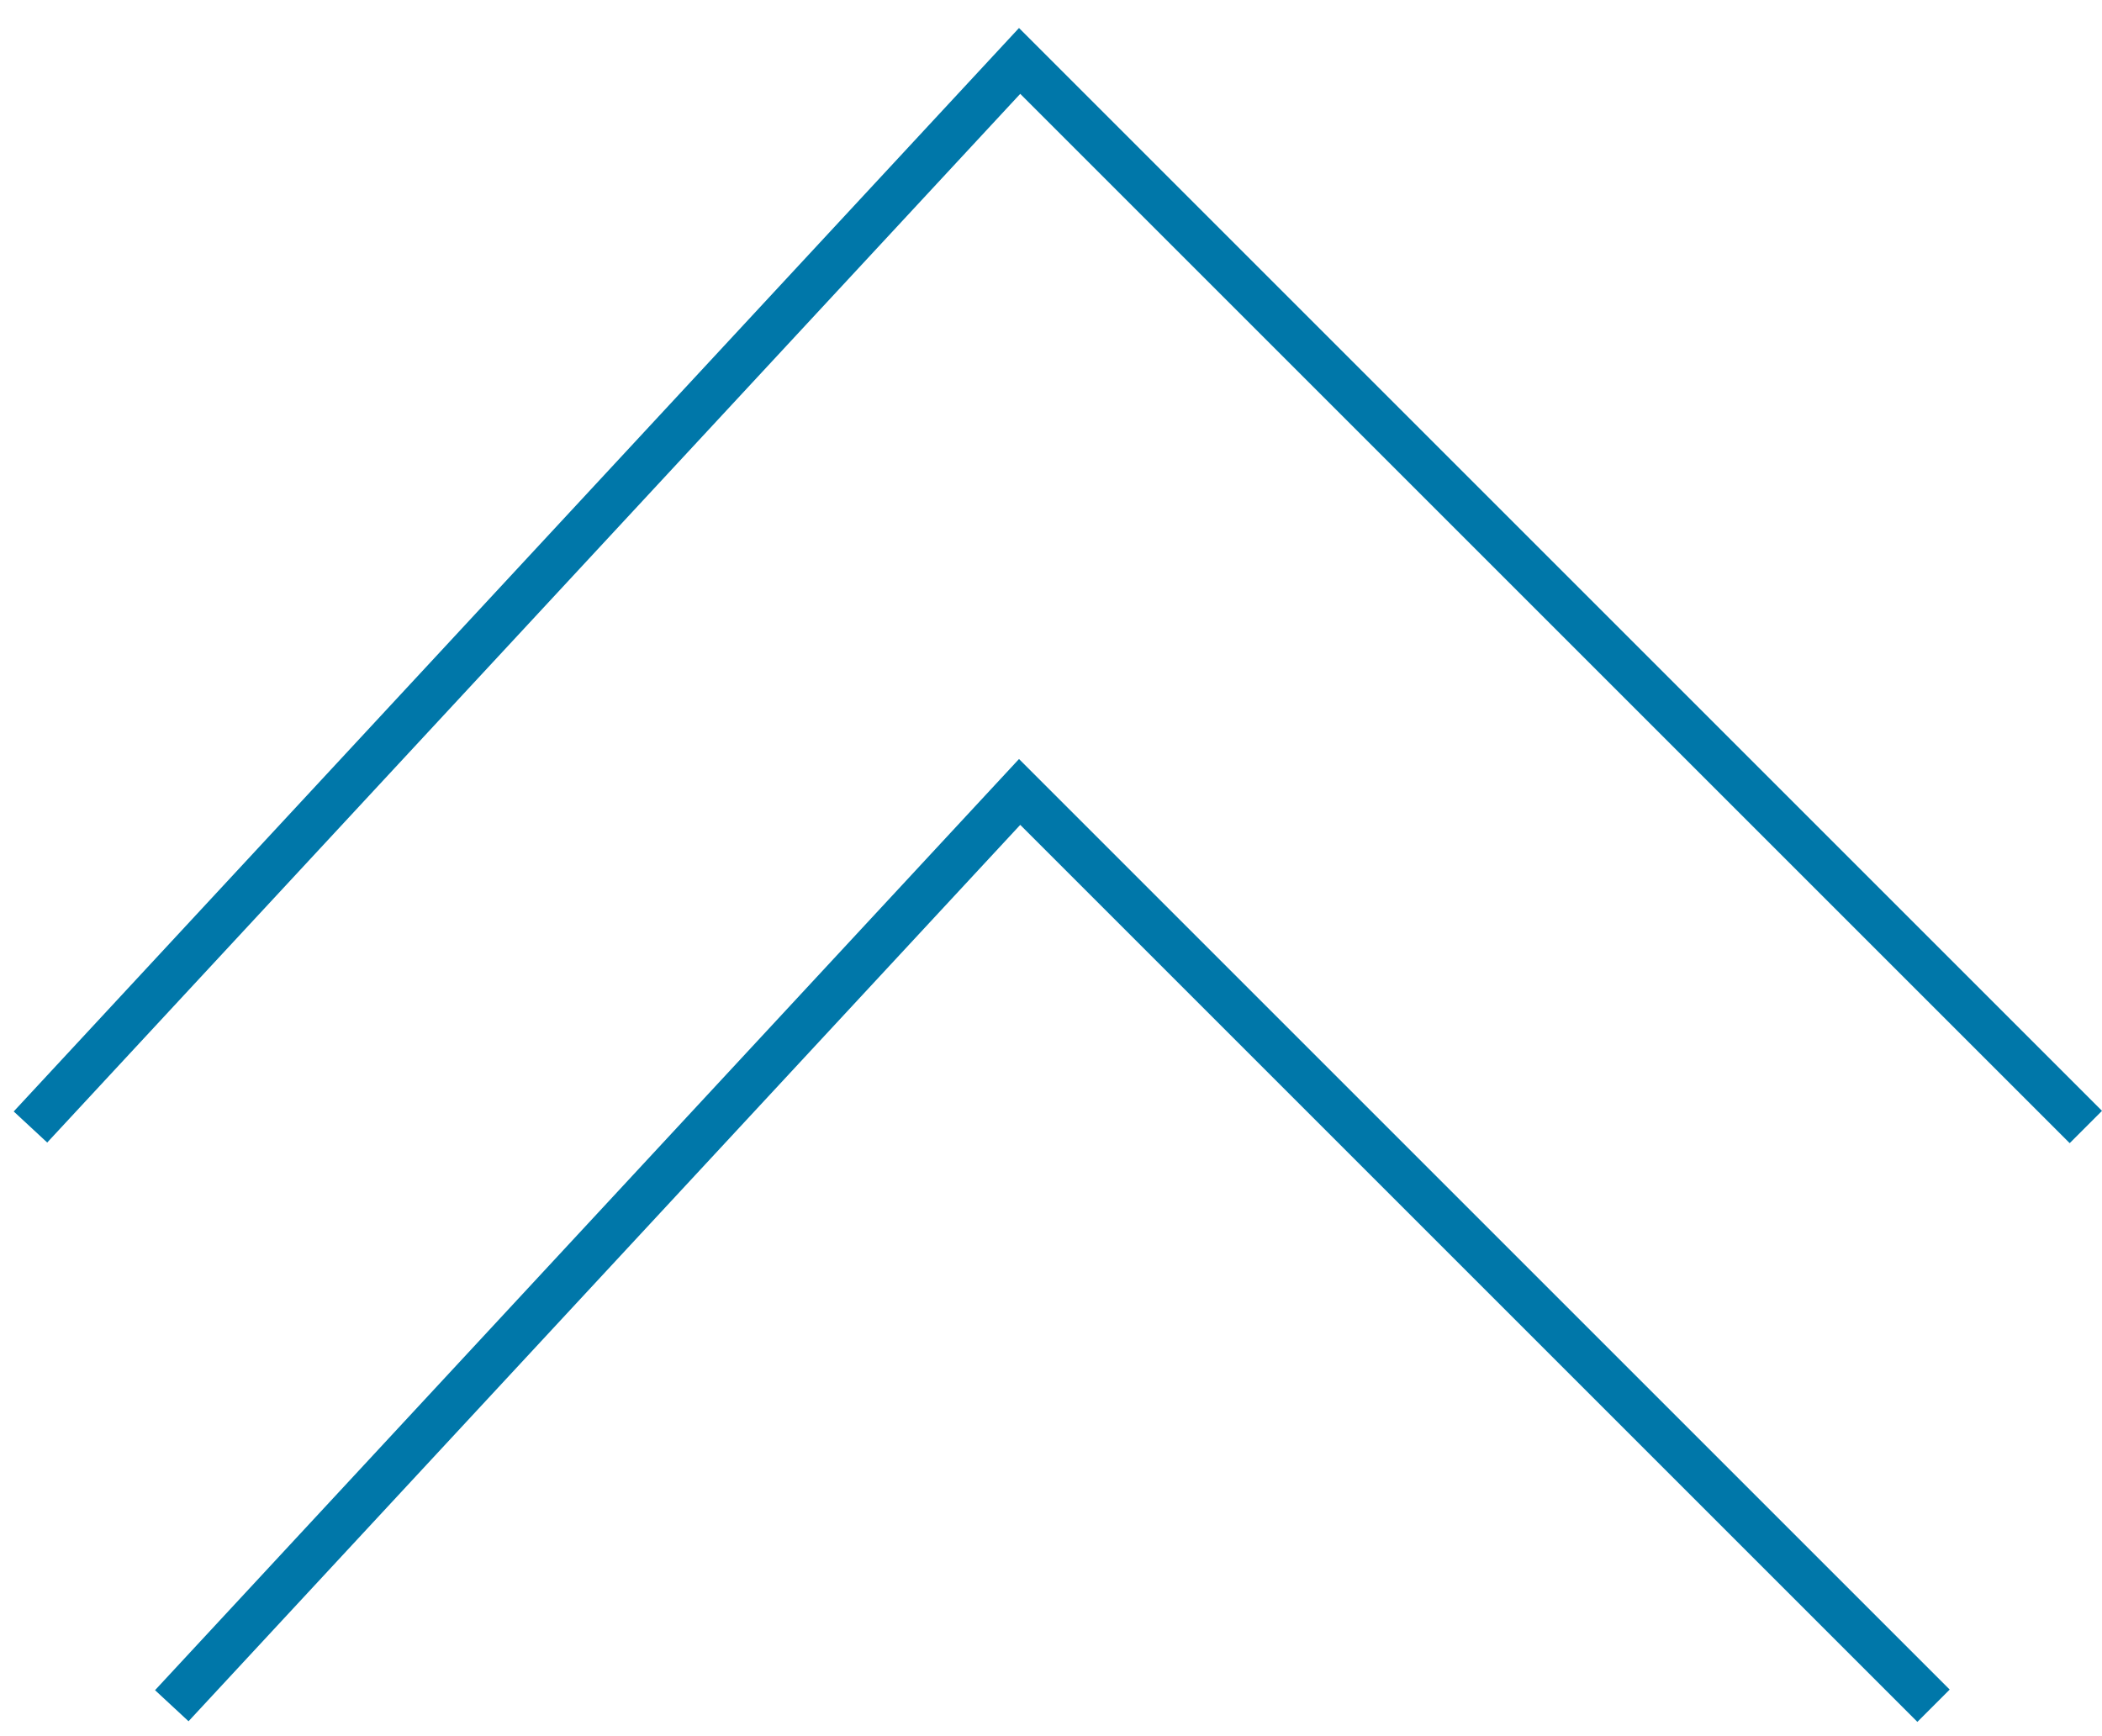 <svg width="69" height="57" viewBox="0 0 69 57" fill="none" xmlns="http://www.w3.org/2000/svg">
<path d="M68.47 37L33.47 2L1 37" stroke="#0077A9" stroke-width="1.5"/>
<path d="M63.47 56L33.47 26L5.639 56" stroke="#0077A9" stroke-width="1.5"/>
</svg>
